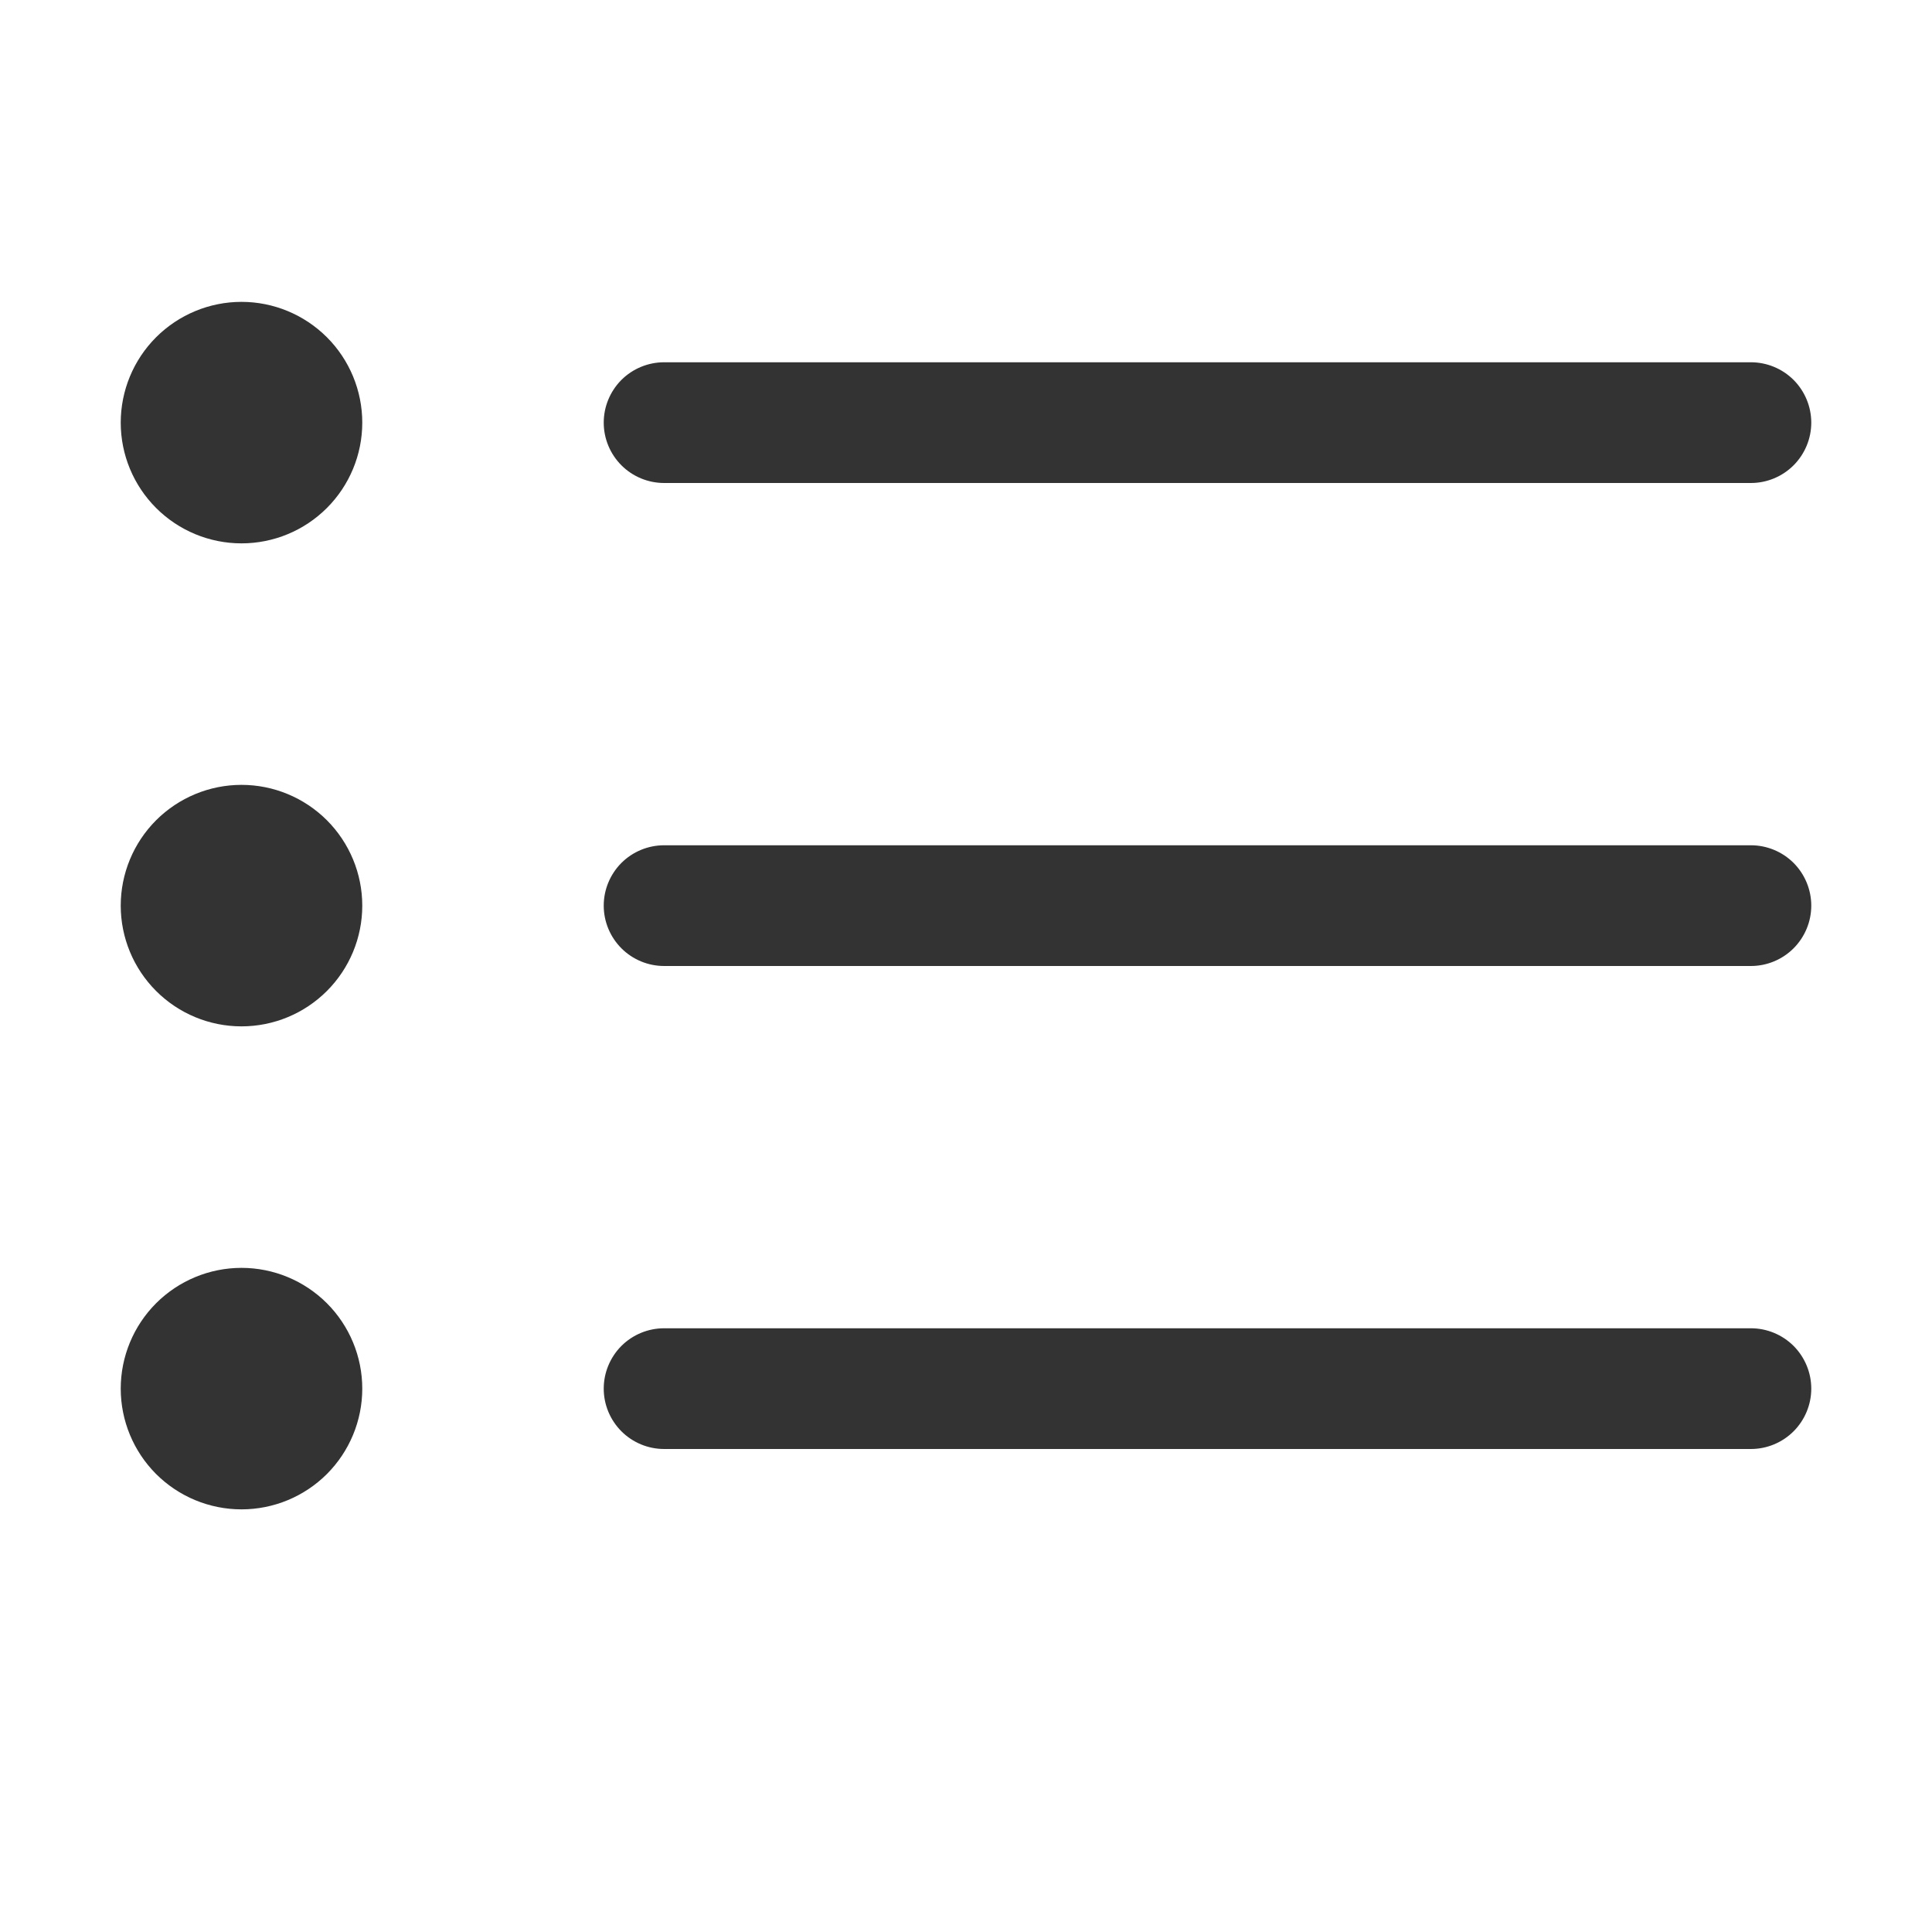 <svg width="45" height="45" viewBox="0 0 45 45" fill="none" xmlns="http://www.w3.org/2000/svg">
<path fill-rule="evenodd" clip-rule="evenodd" d="M14.062 32.344C14.062 31.971 14.211 31.613 14.474 31.349C14.738 31.086 15.096 30.938 15.469 30.938H40.781C41.154 30.938 41.512 31.086 41.776 31.349C42.039 31.613 42.188 31.971 42.188 32.344C42.188 32.717 42.039 33.074 41.776 33.338C41.512 33.602 41.154 33.75 40.781 33.75H15.469C15.096 33.75 14.738 33.602 14.474 33.338C14.211 33.074 14.062 32.717 14.062 32.344ZM14.062 21.094C14.062 20.721 14.211 20.363 14.474 20.099C14.738 19.836 15.096 19.688 15.469 19.688H40.781C41.154 19.688 41.512 19.836 41.776 20.099C42.039 20.363 42.188 20.721 42.188 21.094C42.188 21.467 42.039 21.824 41.776 22.088C41.512 22.352 41.154 22.5 40.781 22.5H15.469C15.096 22.5 14.738 22.352 14.474 22.088C14.211 21.824 14.062 21.467 14.062 21.094ZM14.062 9.844C14.062 9.471 14.211 9.113 14.474 8.849C14.738 8.586 15.096 8.438 15.469 8.438H40.781C41.154 8.438 41.512 8.586 41.776 8.849C42.039 9.113 42.188 9.471 42.188 9.844C42.188 10.217 42.039 10.574 41.776 10.838C41.512 11.102 41.154 11.25 40.781 11.25H15.469C15.096 11.25 14.738 11.102 14.474 10.838C14.211 10.574 14.062 10.217 14.062 9.844ZM5.625 12.656C6.371 12.656 7.086 12.36 7.614 11.832C8.141 11.305 8.438 10.59 8.438 9.844C8.438 9.098 8.141 8.382 7.614 7.855C7.086 7.328 6.371 7.031 5.625 7.031C4.879 7.031 4.164 7.328 3.636 7.855C3.109 8.382 2.812 9.098 2.812 9.844C2.812 10.59 3.109 11.305 3.636 11.832C4.164 12.36 4.879 12.656 5.625 12.656V12.656ZM5.625 23.906C6.371 23.906 7.086 23.61 7.614 23.082C8.141 22.555 8.438 21.84 8.438 21.094C8.438 20.348 8.141 19.633 7.614 19.105C7.086 18.578 6.371 18.281 5.625 18.281C4.879 18.281 4.164 18.578 3.636 19.105C3.109 19.633 2.812 20.348 2.812 21.094C2.812 21.84 3.109 22.555 3.636 23.082C4.164 23.61 4.879 23.906 5.625 23.906V23.906ZM5.625 35.156C6.371 35.156 7.086 34.86 7.614 34.333C8.141 33.805 8.438 33.09 8.438 32.344C8.438 31.598 8.141 30.883 7.614 30.355C7.086 29.828 6.371 29.531 5.625 29.531C4.879 29.531 4.164 29.828 3.636 30.355C3.109 30.883 2.812 31.598 2.812 32.344C2.812 33.09 3.109 33.805 3.636 34.333C4.164 34.86 4.879 35.156 5.625 35.156V35.156Z" fill="#333333"/>
</svg>
